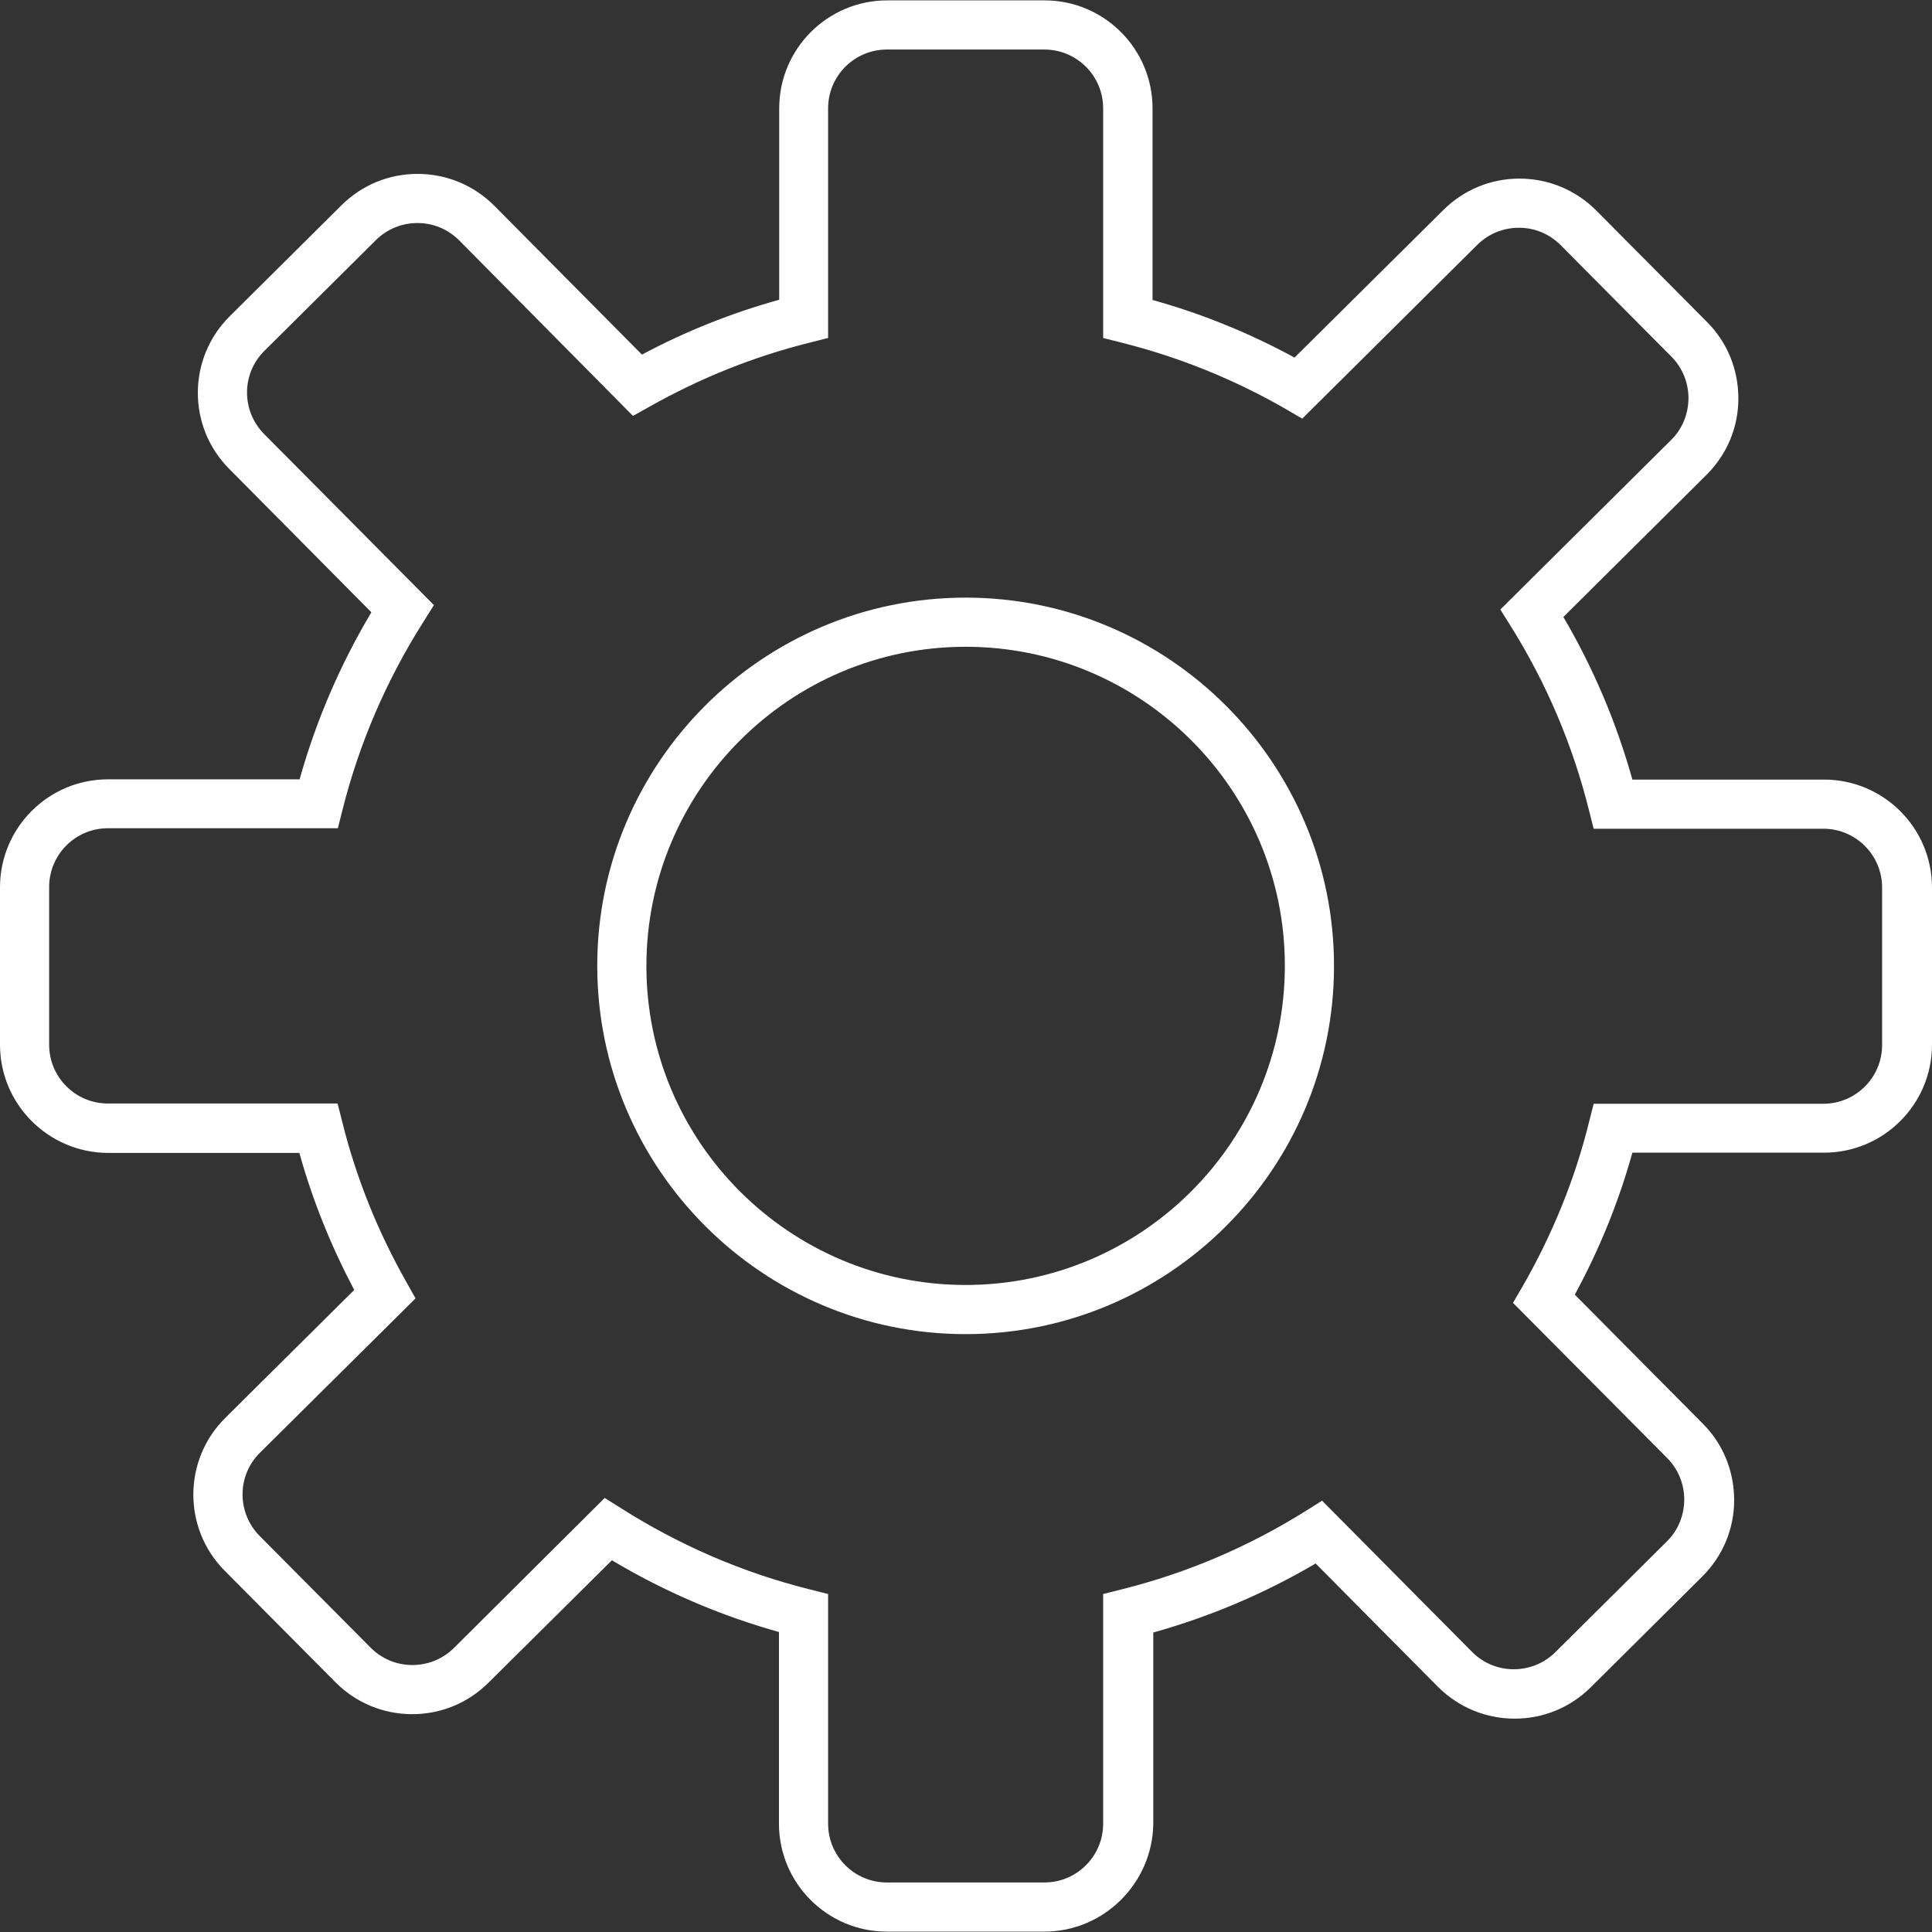 <?xml version="1.0" encoding="iso-8859-1"?>
<!-- Generator: Adobe Illustrator 16.0.0, SVG Export Plug-In . SVG Version: 6.00 Build 0)  -->
<!DOCTYPE svg PUBLIC "-//W3C//DTD SVG 1.1//EN" "http://www.w3.org/Graphics/SVG/1.1/DTD/svg11.dtd">
<svg xmlns="http://www.w3.org/2000/svg" xmlns:xlink="http://www.w3.org/1999/xlink" version="1.1" id="Capa_1" x="0px" y="0px" width="512px" height="512px" viewBox="0 0 778.3 778.3" style="enable-background:new 0 0 778.3 778.3;" xml:space="preserve">
<rect x="0" y="0" width="778.3" height="778.3" fill="#333333" stroke="none"/>
<g>
	<g>
		<g>
			<path d="M420.7,778.15h-63.4c-24,0-43.5-19.5-43.5-43.5v-77.2c-23.6-6.6-46.2-16.3-67.3-28.899l-49.8,49.399     c-8.2,8.101-19.1,12.601-30.6,12.601c-11.7,0-22.7-4.601-30.9-12.8l-44.7-45c-16.9-17-16.8-44.601,0.2-61.5l52-51.601     c-9.3-17.6-16.8-36.1-22.1-55.2H43.5c-24-0.1-43.5-19.6-43.5-43.6v-63.4c0-24,19.5-43.5,43.5-43.5h77.2     c6.6-23.6,16.3-46.1,28.9-67.3l-57.3-57.8c-16.9-17-16.8-44.6,0.3-61.5l45-44.7c8.2-8.1,19-12.6,30.6-12.6     c11.7,0,22.7,4.6,30.9,12.8l59.5,60c17.6-9.4,36.2-16.8,55.3-22.1v-77.1c0-24,19.5-43.5,43.5-43.5H420.8     c24,0,43.5,19.5,43.5,43.5v77.2c19.8,5.5,39,13.3,57.2,23.2l60-59.5c8.2-8.1,19-12.6,30.6-12.6c11.7,0,22.7,4.6,30.9,12.8     l44.7,45c8.2,8.2,12.6,19.2,12.6,30.8c0,11.6-4.6,22.5-12.8,30.7l-57.7,57.3c12.101,20.6,21.4,42.6,27.8,65.5h77.2     c24,0,43.5,19.5,43.5,43.5v63.3c0,24-19.5,43.5-43.5,43.5h-77.2c-5.5,19.8-13.3,39-23.199,57.2l51.6,52     c8.2,8.2,12.6,19.2,12.6,30.8s-4.6,22.5-12.8,30.7l-45,44.7c-8.2,8.1-19,12.6-30.6,12.6c-11.7,0-22.7-4.6-30.9-12.8l-49.3-49.7     c-20.6,12.1-42.5,21.4-65.4,27.8v77.2C464.2,758.65,444.7,778.15,420.7,778.15z M243.6,603.45l6.7,4.2     c23.5,14.9,49,25.9,75.8,32.601l7.5,1.899v92.5c0,13.101,10.601,23.7,23.7,23.7h63.4c13.1,0,23.7-10.6,23.7-23.7v-92.5l7.5-1.899     c26.1-6.5,51-17.101,74-31.5l6.699-4.2L593,665.45c4.5,4.5,10.4,7,16.8,7c6.3,0,12.2-2.399,16.7-6.8l45-44.7     c4.5-4.399,6.9-10.399,7-16.699c0-6.4-2.4-12.301-6.8-16.801l-62.2-62.6l3.8-6.5c12-20.9,21.101-43.1,26.8-66.2l1.9-7.5h92.5     c13.1,0,23.7-10.6,23.7-23.7V357.55c0-13.1-10.601-23.7-23.7-23.7H642l-1.9-7.5c-6.5-26.1-17.1-51.1-31.5-74.1l-4.199-6.7     l68.8-68.3c4.5-4.4,6.899-10.4,7-16.7c0-6.4-2.4-12.3-6.8-16.8l-44.7-45c-4.5-4.5-10.4-7-16.8-7c-6.301,0-12.2,2.4-16.7,6.8     l-70.601,70.1l-6.5-3.8c-20.8-12-43.1-21-66.199-26.8l-7.5-1.9v-92.5c0-13.1-10.601-23.7-23.7-23.7h-63.4     c-13.1,0-23.7,10.6-23.7,23.7v92.5l-7.5,1.9c-22.5,5.6-44.1,14.3-64.5,25.8l-6.6,3.7l-70-70.7c-4.5-4.5-10.4-7-16.8-7     c-6.3,0-12.2,2.4-16.7,6.8l-45,44.7c-9.3,9.2-9.3,24.2-0.1,33.5l68.4,68.9l-4.2,6.7c-14.9,23.5-25.9,49-32.6,75.7l-1.9,7.5H43.5     c-13.1,0-23.7,10.6-23.7,23.7v63.5c0,13.1,10.6,23.7,23.7,23.7H136l1.9,7.5c5.6,22.5,14.3,44.1,25.8,64.399l3.7,6.601l-62.7,62.2     c-9.3,9.199-9.3,24.199-0.1,33.5l44.7,45c4.5,4.5,10.4,7,16.8,7c6.3,0,12.2-2.4,16.7-6.801L243.6,603.45z" fill="#ffffff"/>
		</g>
		<g>
			<path d="M389,537.45c-81.8,0-148.4-66.6-148.4-148.399c0-81.8,66.6-148.3,148.4-148.3s148.4,66.6,148.4,148.4     S470.8,537.45,389,537.45z M389,260.55c-70.9,0-128.6,57.7-128.6,128.6c0,70.9,57.7,128.5,128.6,128.5s128.6-57.7,128.6-128.6     C517.6,318.15,459.9,260.55,389,260.55z" fill="#ffffff"/>
		</g>
	</g>
</g>
<g>
</g>
<g>
</g>
<g>
</g>
<g>
</g>
<g>
</g>
<g>
</g>
<g>
</g>
<g>
</g>
<g>
</g>
<g>
</g>
<g>
</g>
<g>
</g>
<g>
</g>
<g>
</g>
<g>
</g>
</svg>
